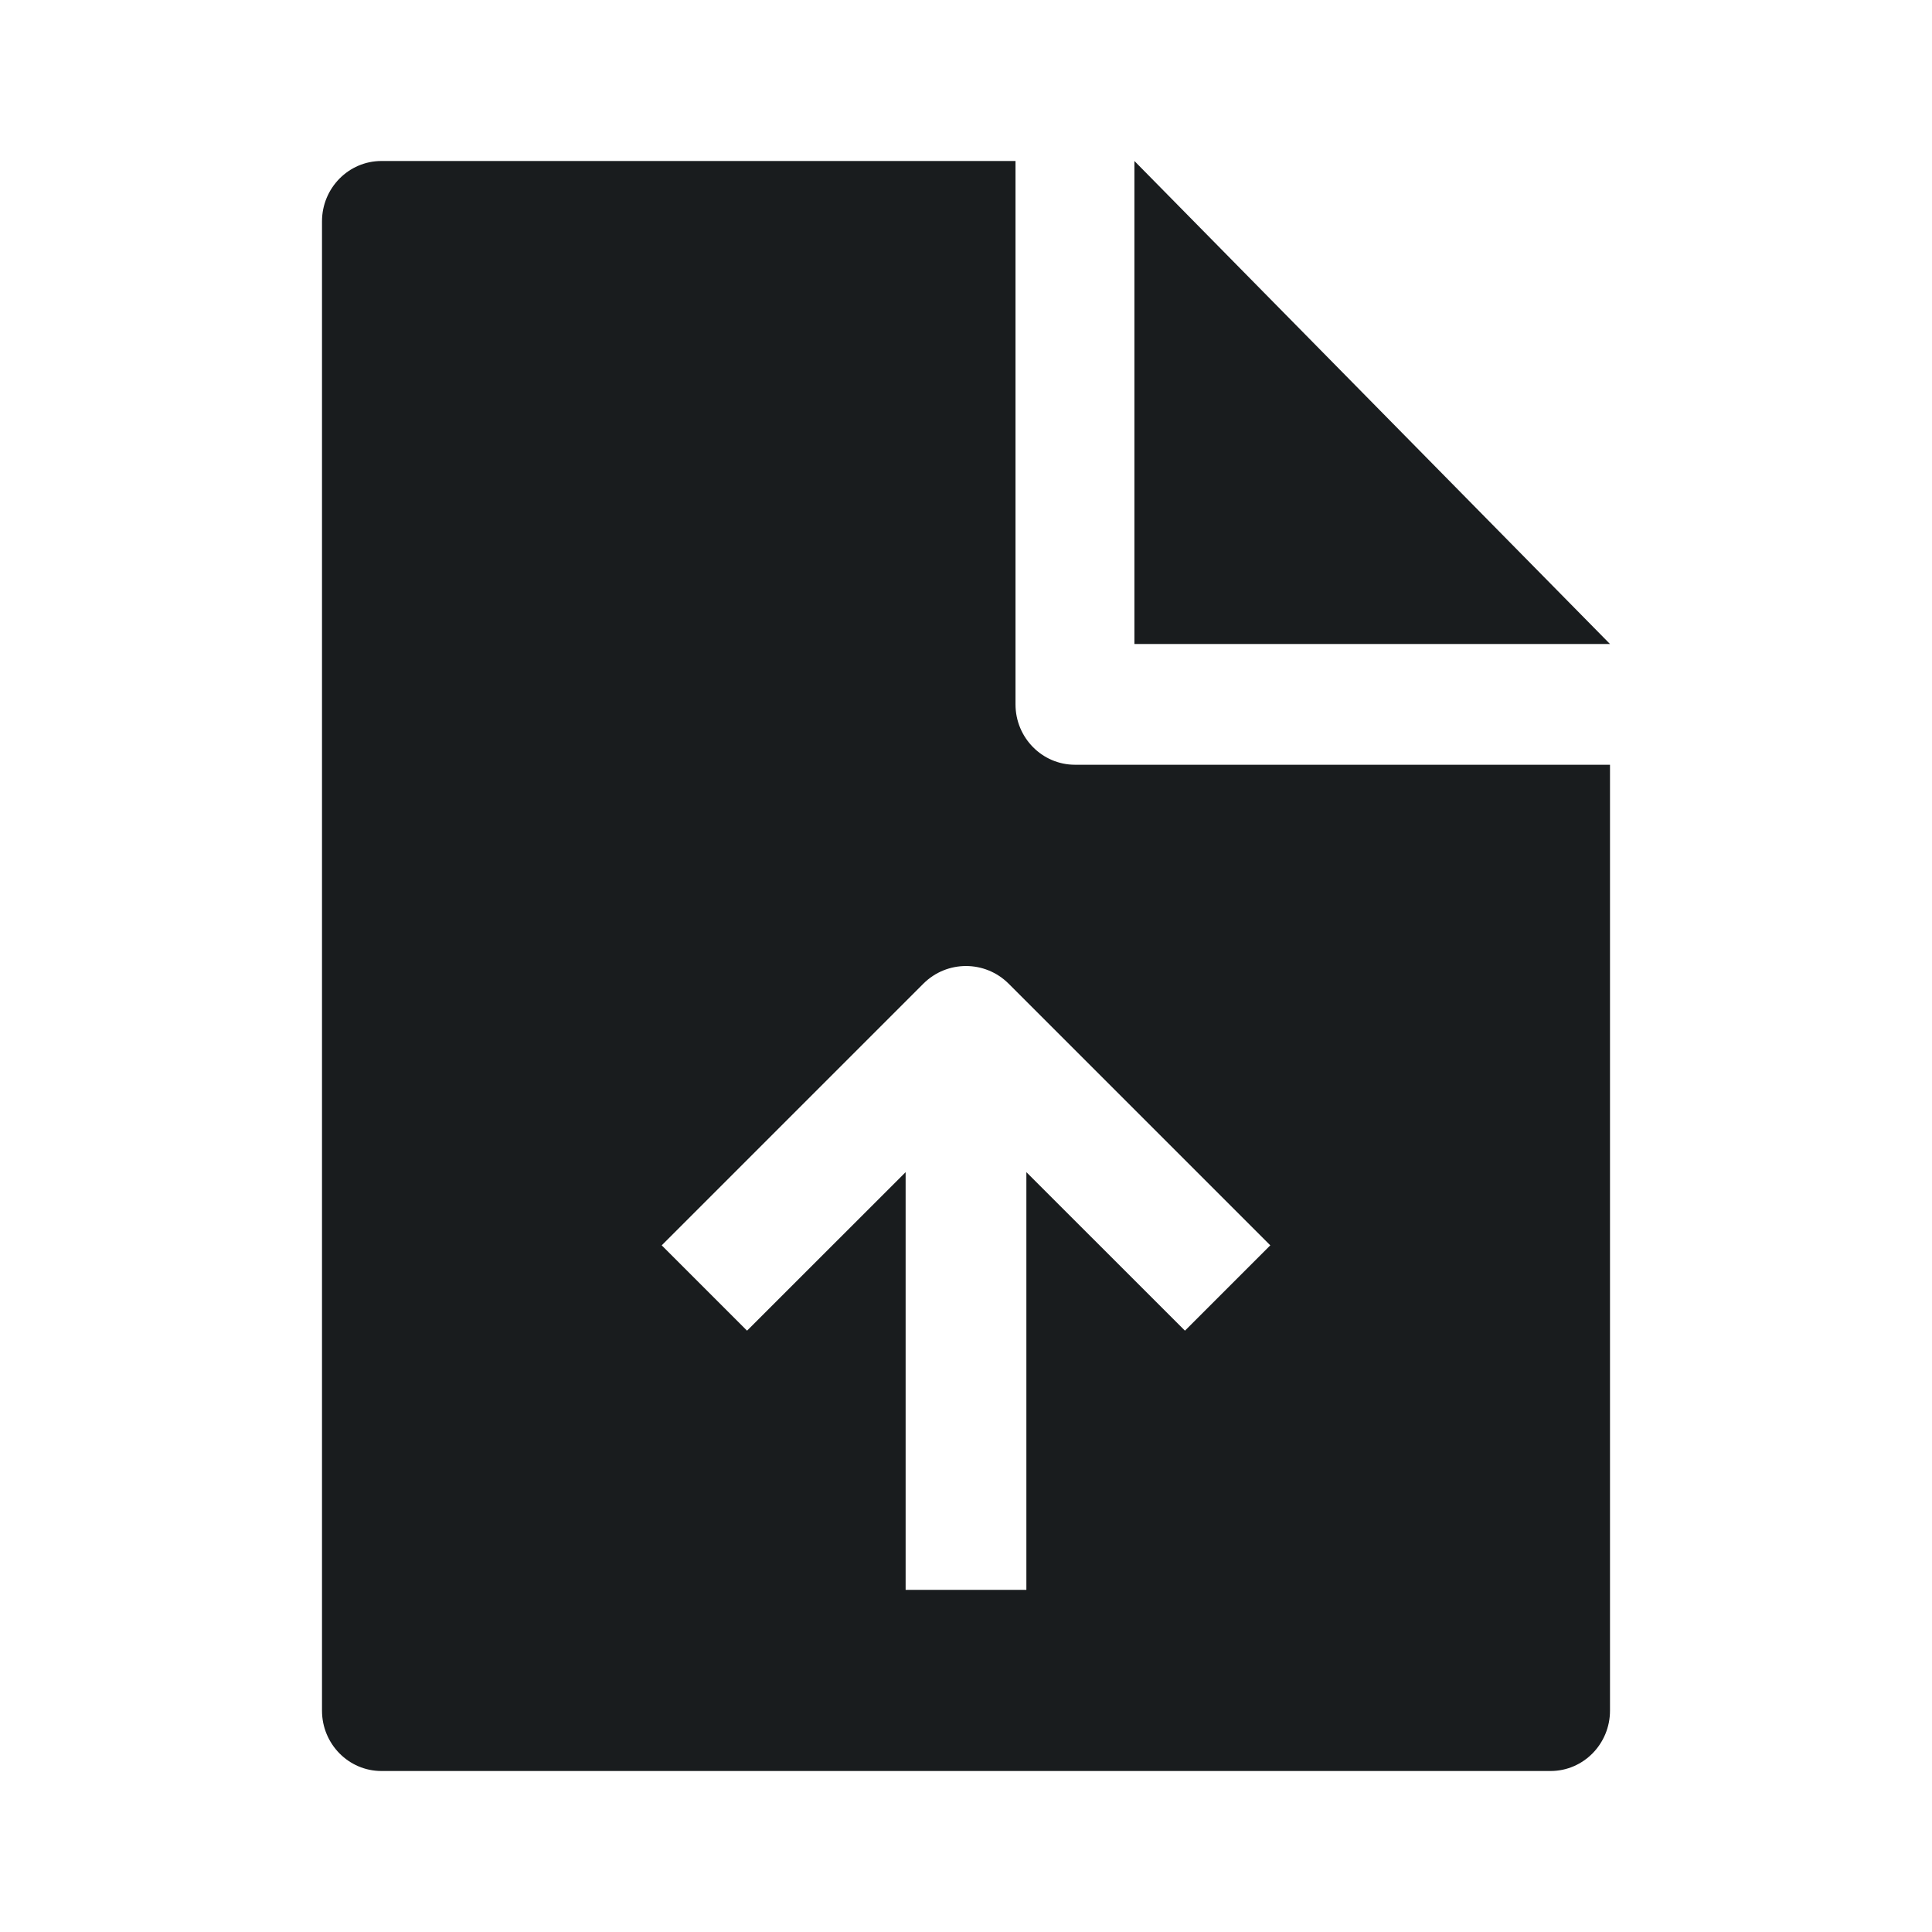 <svg width="24" height="24" viewBox="0 0 24 24" fill="none" xmlns="http://www.w3.org/2000/svg">
<path fill-rule="evenodd" clip-rule="evenodd" d="M4 2.75C4 2.336 4.331 2 4.738 2H12.615V8.75C12.615 9.164 12.946 9.5 13.354 9.5H20V21.25C20 21.664 19.669 22 19.262 22H4.738C4.331 22 4 21.664 4 21.25V2.75ZM11.47 12.22C11.763 11.927 12.237 11.927 12.53 12.22L15.78 15.47L14.72 16.53L12.75 14.561V19.75H11.25L11.25 14.561L9.28 16.53L8.22 15.47L11.47 12.22Z" fill="#191C1E"/>
<path d="M14.092 2L20 8H14.092V2Z" fill="#191C1E"/>
</svg>
